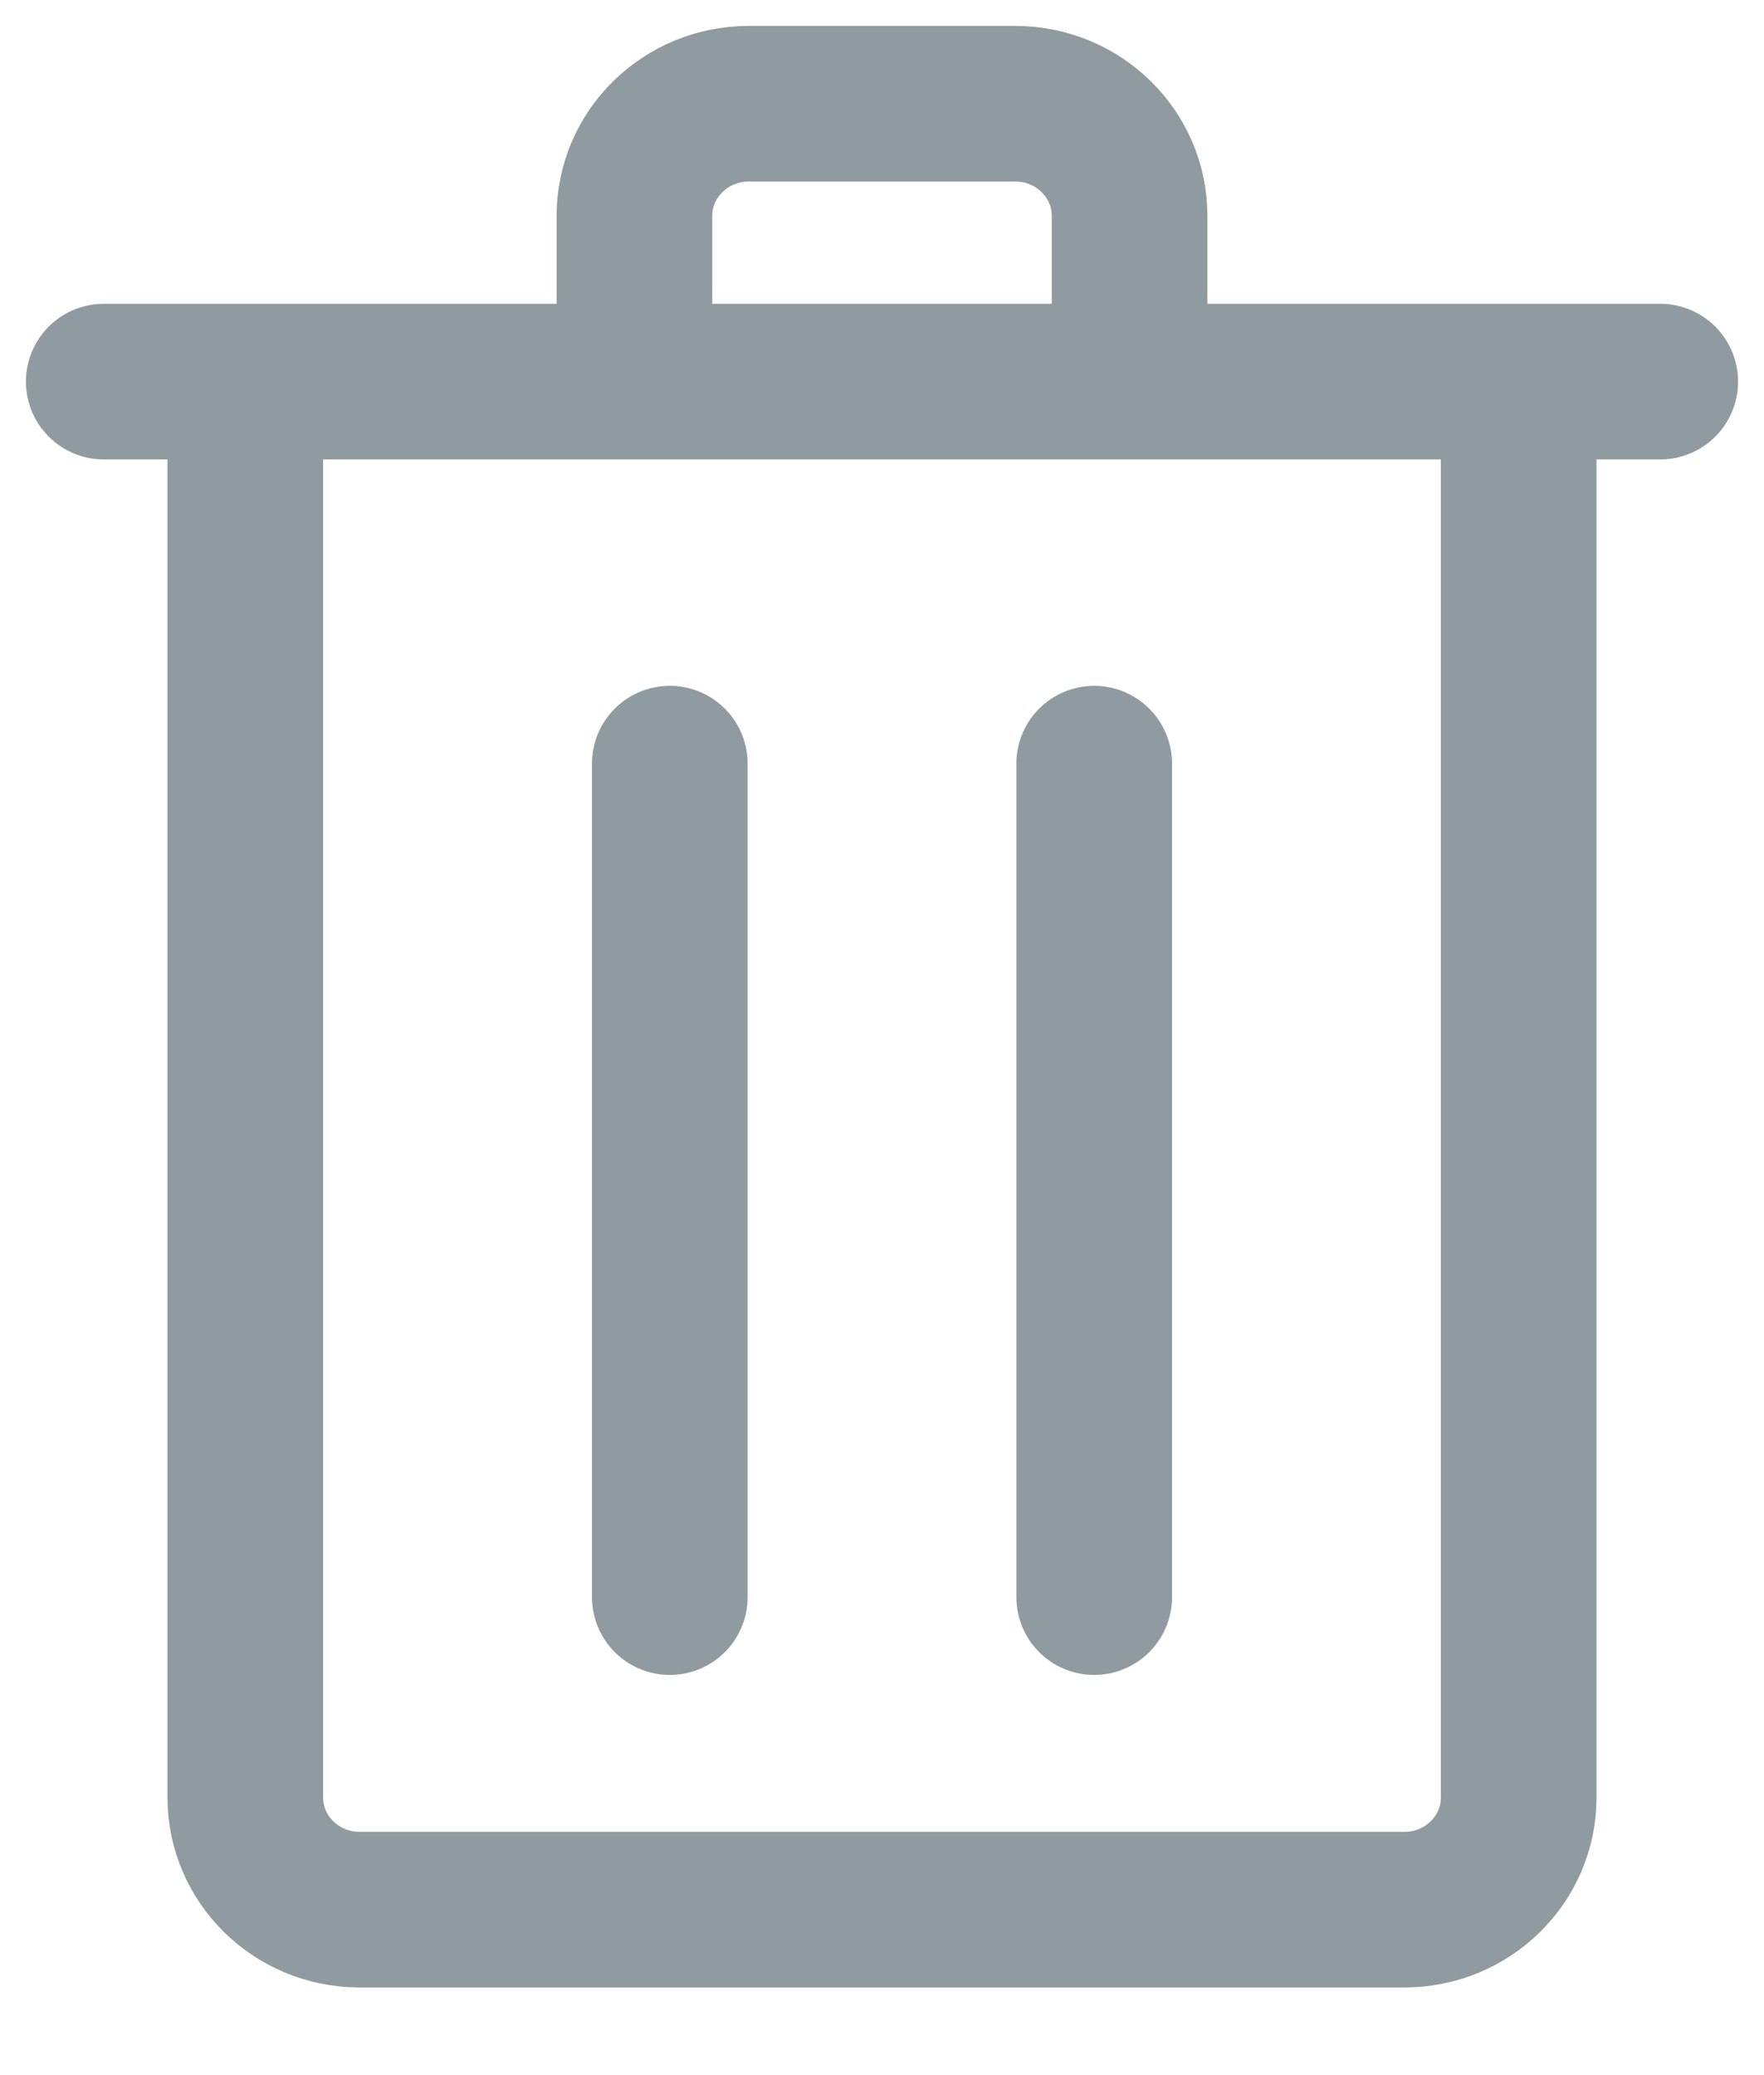 <svg xmlns="http://www.w3.org/2000/svg" width="17" height="20" viewBox="0 0 17 20">
    <g fill="none" fill-rule="evenodd" stroke="#909AA1" stroke-linecap="round" stroke-width="1.5">
        <path d="M6.114 3.343V2.081C6.114 1.484 6.607 1 7.215 1h2.57c.608 0 1.101.484 1.101 1.081v1.262M2.364 4.012v13.312c0 .597.493 1.081 1.101 1.081h10.07c.608 0 1.101-.484 1.101-1.081V4.012M6.455 7.36v8.033M10.545 7.36v8.033M1 3.678h15"/>
    </g>
</svg>
